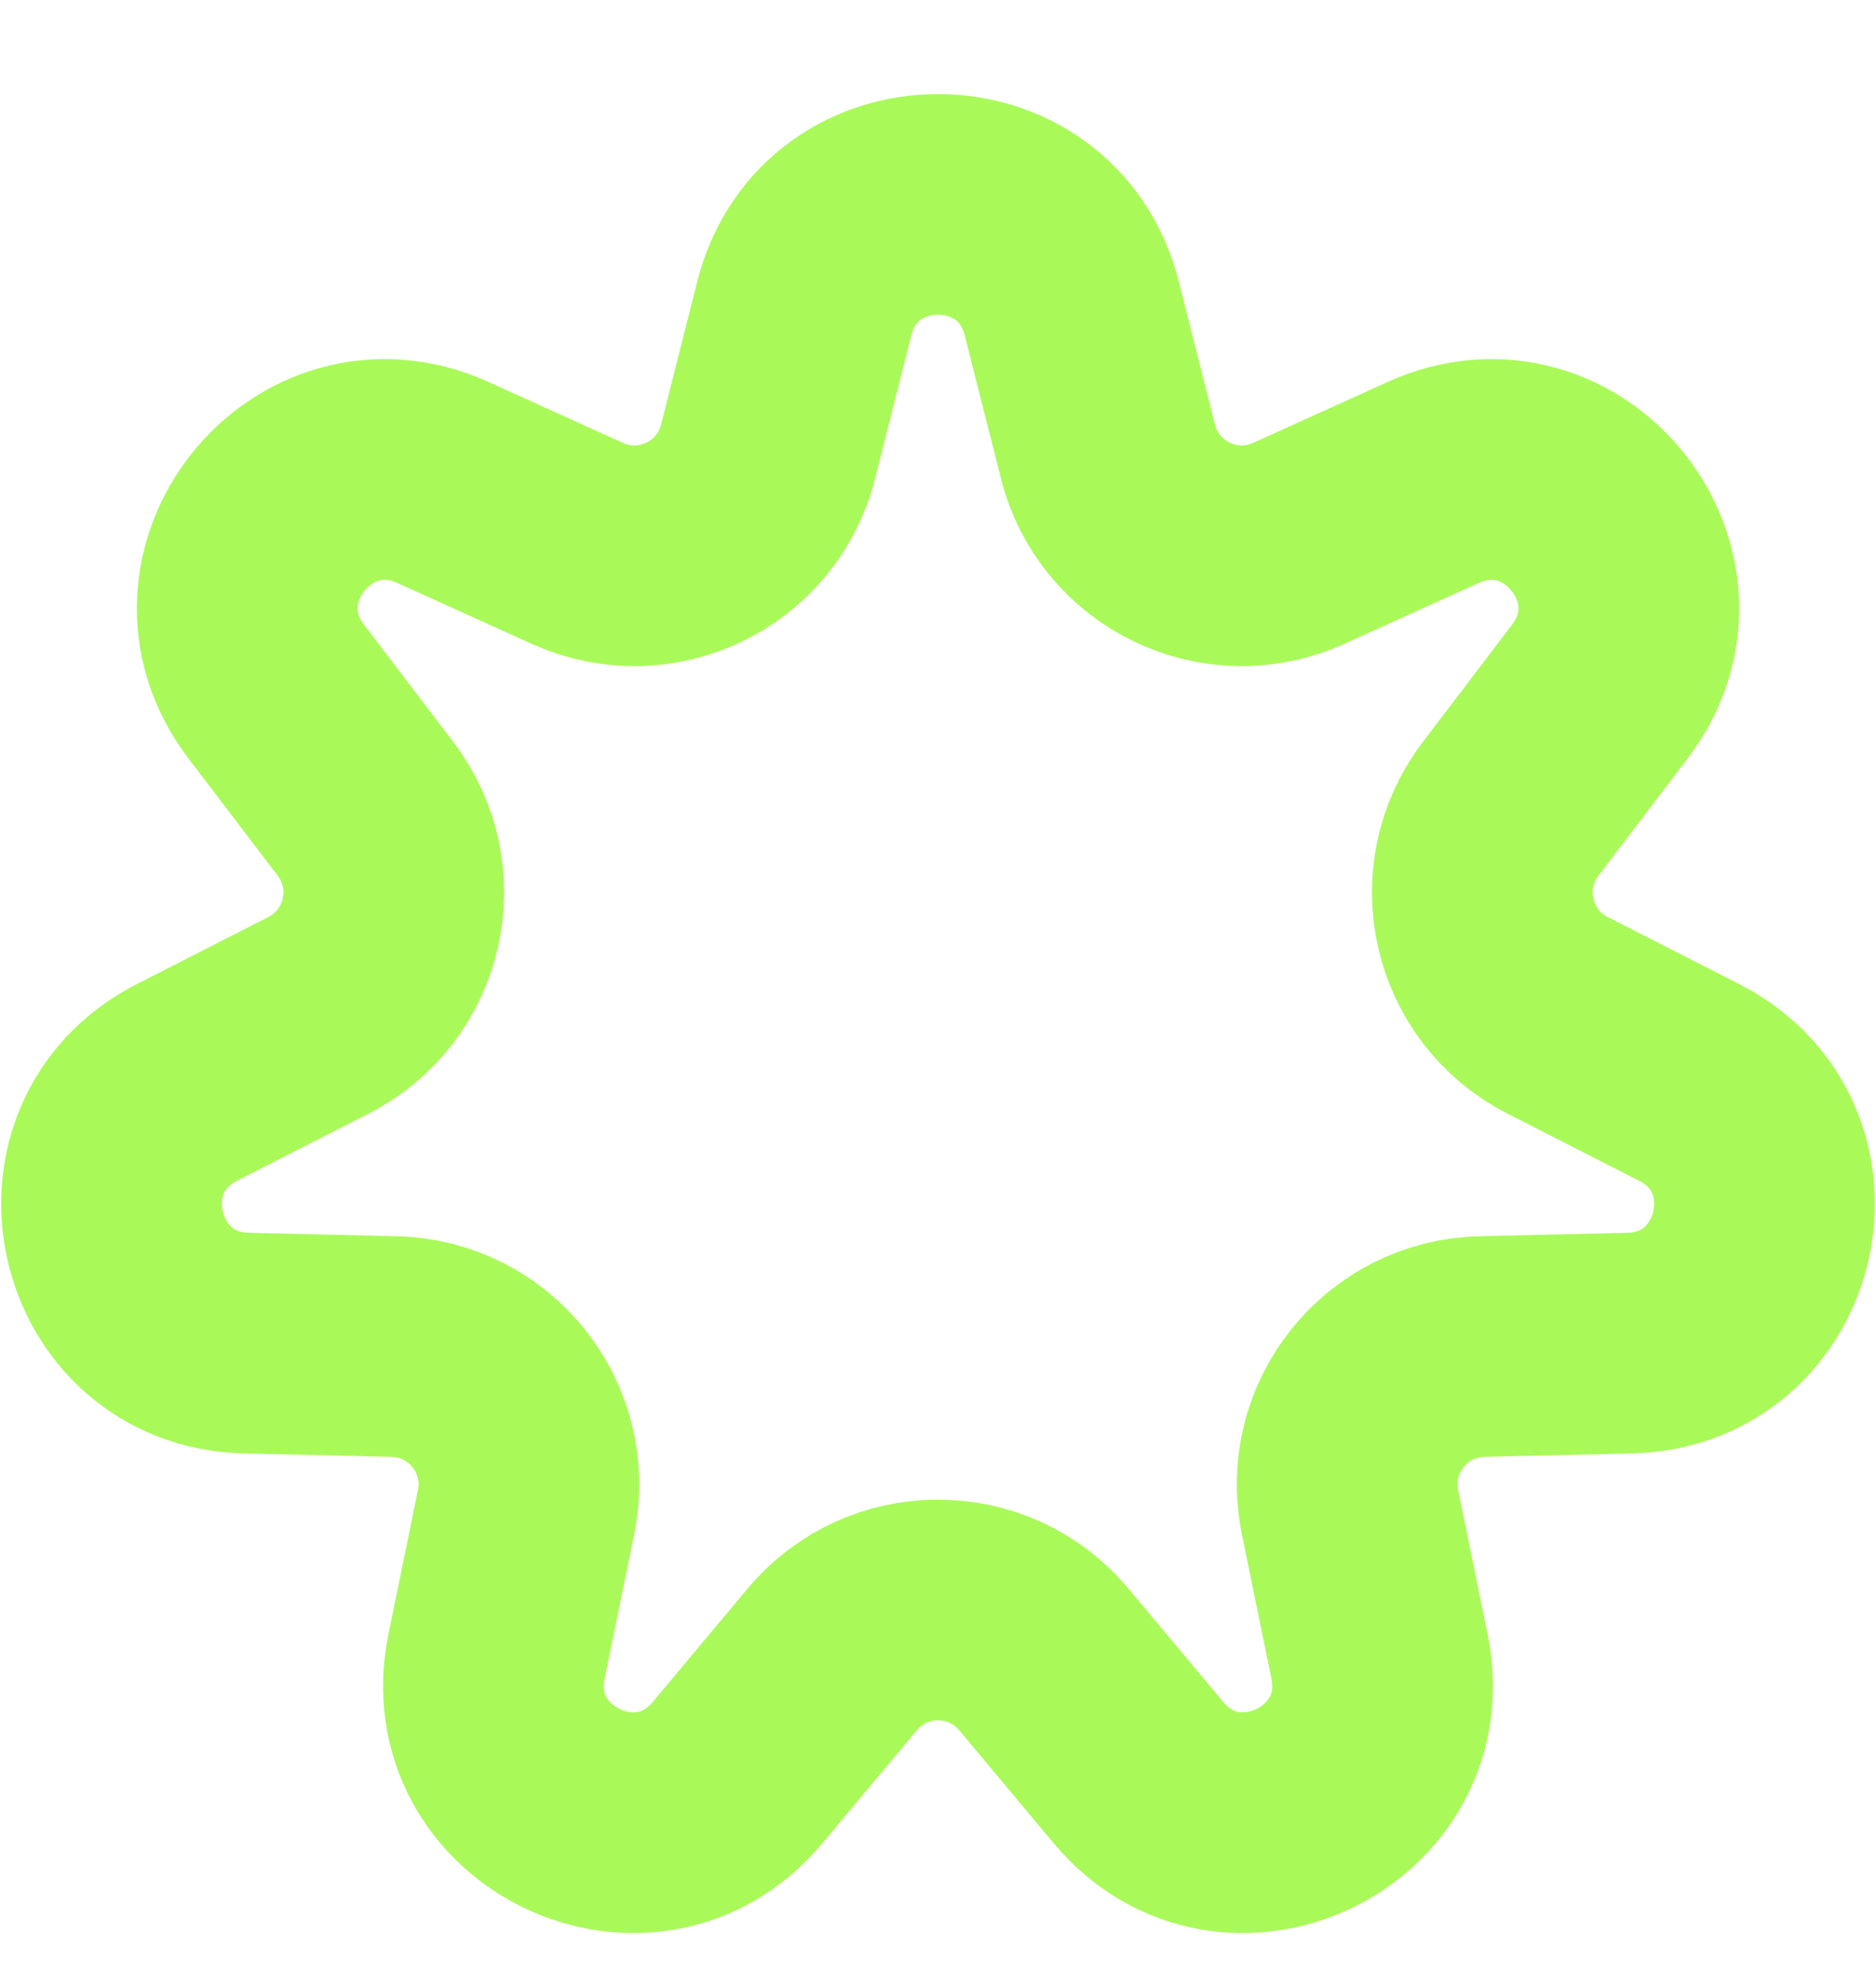 <svg width="17" height="18" viewBox="0 0 17 18" fill="none" xmlns="http://www.w3.org/2000/svg">
<path d="M7.288 2.796C7.606 1.538 9.394 1.538 9.712 2.796L10.04 4.093C10.23 4.848 11.058 5.247 11.768 4.925L12.986 4.373C14.168 3.837 15.283 5.234 14.497 6.268L13.688 7.332C13.216 7.952 13.42 8.848 14.114 9.202L15.306 9.81C16.462 10.4 16.064 12.143 14.766 12.173L13.429 12.204C12.65 12.222 12.078 12.941 12.233 13.704L12.501 15.014C12.76 16.286 11.149 17.062 10.317 16.066L9.459 15.04C8.959 14.442 8.041 14.442 7.541 15.04L6.683 16.066C5.851 17.062 4.24 16.286 4.499 15.014L4.767 13.704C4.923 12.941 4.35 12.222 3.571 12.204L2.234 12.173C0.936 12.143 0.538 10.4 1.694 9.81L2.886 9.202C3.58 8.848 3.784 7.952 3.313 7.332L2.503 6.268C1.717 5.234 2.832 3.837 4.014 4.373L5.232 4.925C5.942 5.247 6.77 4.848 6.96 4.093L7.288 2.796Z" stroke="#A9FA59" stroke-width="2"/>
</svg>
